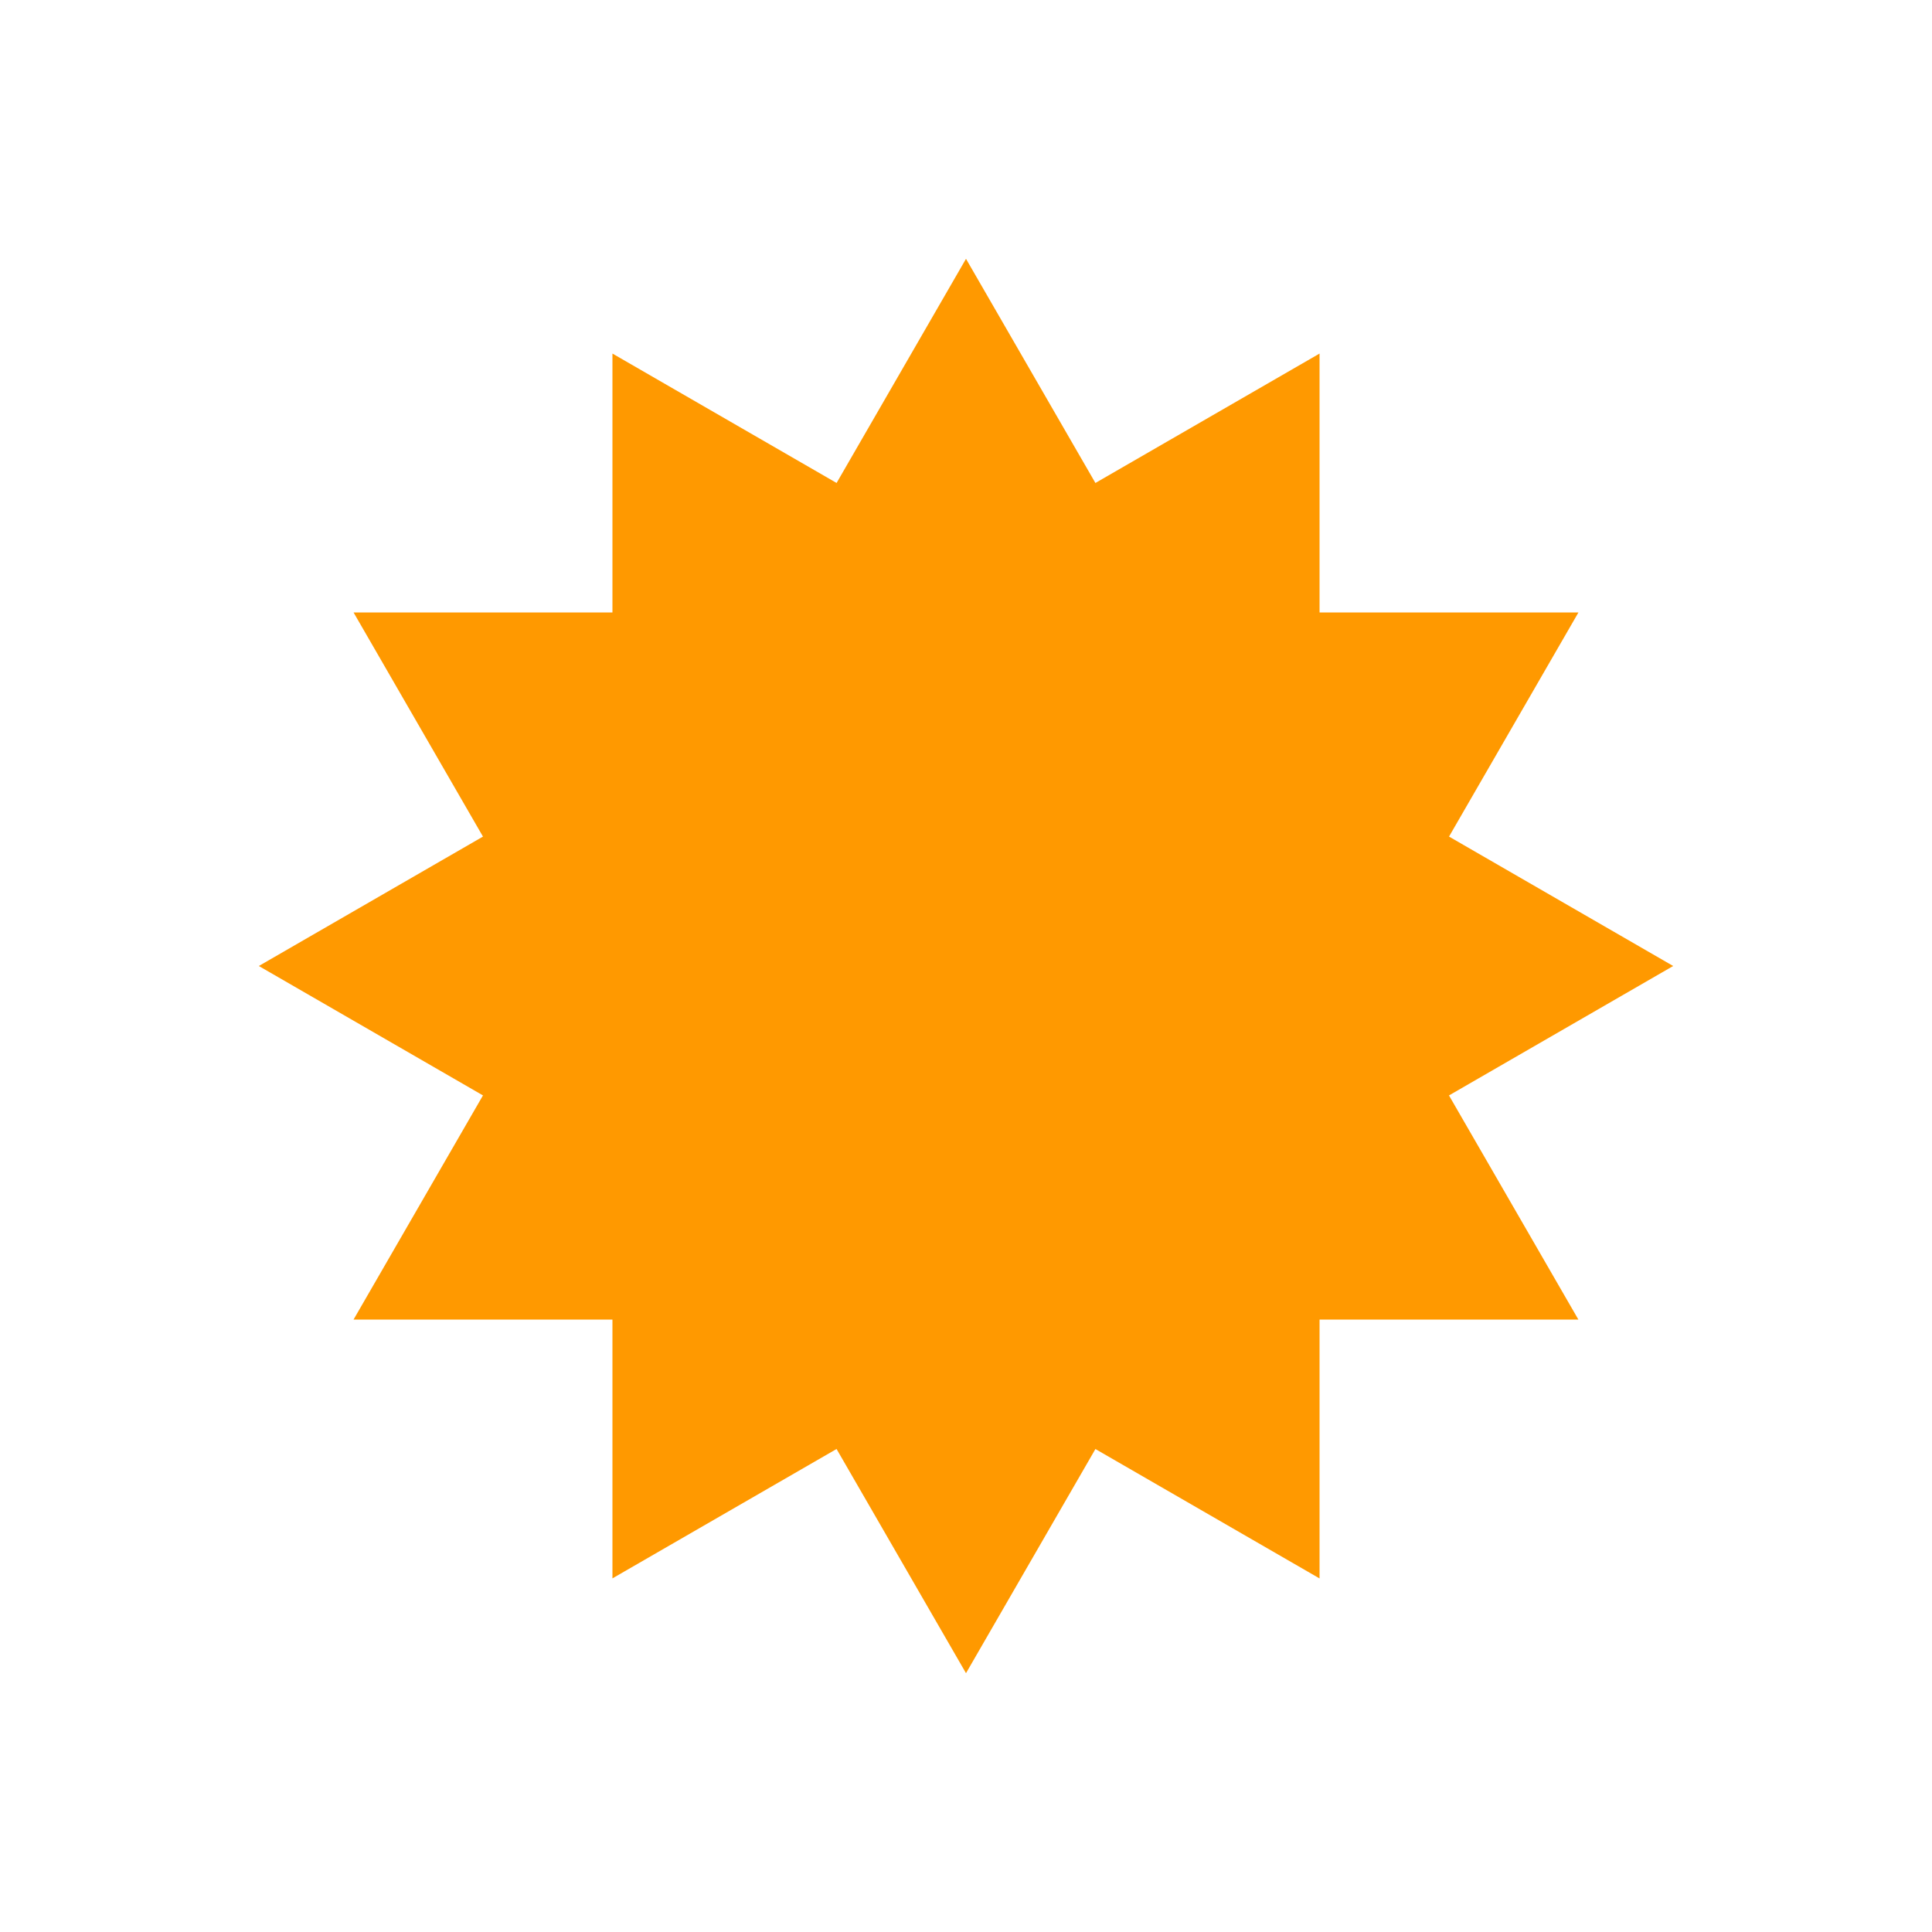 <svg width="28" height="28" viewBox="0 0 28 28" fill="none" xmlns="http://www.w3.org/2000/svg">
<path d="M14 3.751L22.875 19.124H5.124L14 3.751Z" fill="#FF9900"/>
<path d="M19.124 5.124L19.124 22.876L3.751 14L19.124 5.124Z" fill="#FF9900"/>
<path d="M22.876 8.876L14 24.249L5.124 8.876L22.876 8.876Z" fill="#FF9900"/>
<path d="M24.249 14L8.876 22.875L8.876 5.124L24.249 14Z" fill="#FF9900"/>
</svg>
